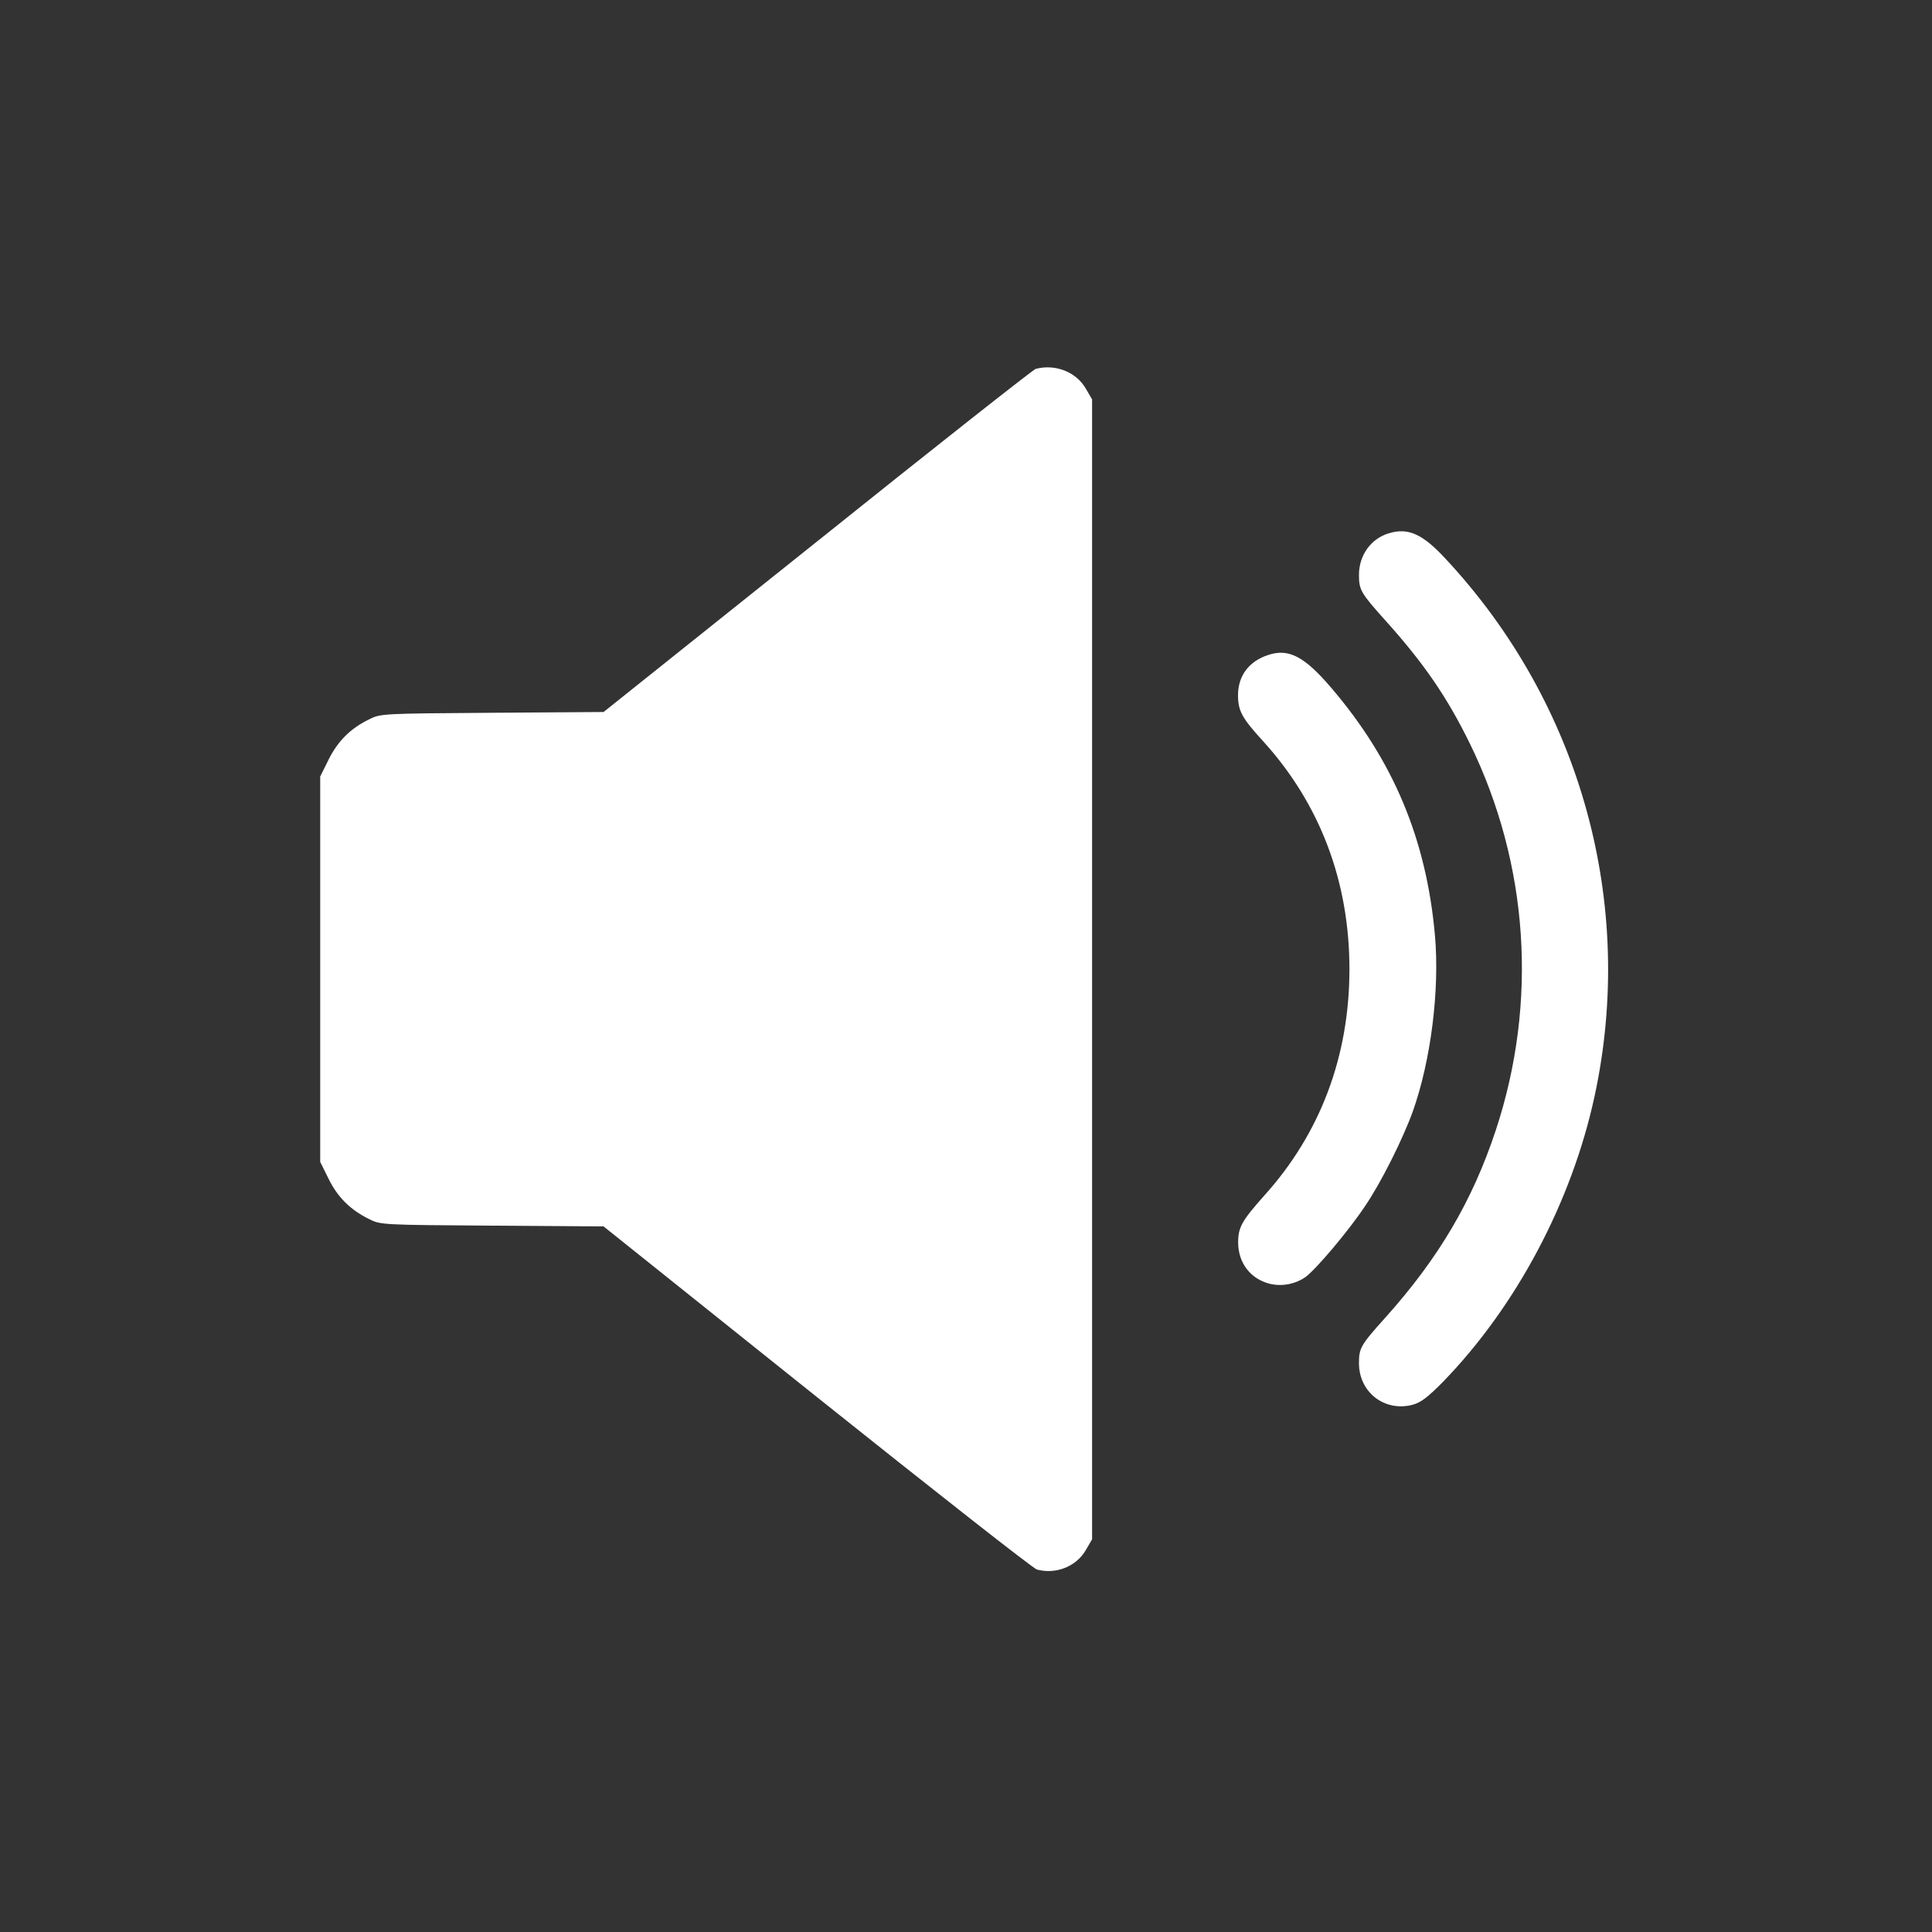 <?xml version="1.0" encoding="utf-8"?>
<!-- Generator: Adobe Illustrator 26.0.1, SVG Export Plug-In . SVG Version: 6.00 Build 0)  -->
<svg version="1.1" id="Layer_1" xmlns="http://www.w3.org/2000/svg" xmlns:xlink="http://www.w3.org/1999/xlink" x="0px" y="0px"
	 viewBox="0 0 150 150" style="enable-background:new 0 0 150 150;" xml:space="preserve">
<rect x="0" y="0" width="150" height="150" fill="#333333" stroke="none"/>
<style type="text/css">
	.st0{fill:#FFFFFF;}
</style>
<g transform="translate(0,512) scale(0.1,-0.1)">
	<path class="st0" d="M804.1,4833.6c-2-0.6-78.2-60.6-169.5-133.8l-166-132.6l-86.4-0.6c-85.5-0.6-86.8-0.6-95.6-5.1
		c-14.5-7-24.4-17-31.5-31.3l-6.5-13.1v-149.6v-149.6l6.5-13.1c7-14.3,17-24.2,31.5-31.3c8.8-4.5,10.2-4.5,95.6-5.1l86.4-0.6
		l165.8-132.6c91.3-72.9,168-133.2,170.7-133.8c14.7-3.9,30.5,2.3,37.9,15.1l4.9,8.4v442.5v442.5l-4.9,8.4
		C835.5,4831.3,819.3,4837.6,804.1,4833.6z"/>
	<path class="st0" d="M1078.4,4706c-13.9-4.1-23.3-17-23.3-32.3c0-11.7,1.4-14.1,20.3-35.2c30.1-33.4,48.3-60,65.9-96
		c45.6-93.5,52.8-200.6,20.1-299.8c-18.2-55.1-44.4-99.5-86-145.9c-19-21.1-20.3-23.5-20.3-35.2c0-22.5,19.8-37.9,41.5-32.3
		c6.6,1.8,11.7,5.7,23.5,17.6c56.9,58.5,100.1,139.6,117.9,221.9c32.3,149.4-10.6,304.7-115.6,417.3
		C1104.6,4705.4,1093.3,4710.5,1078.4,4706z"/>
	<path class="st0" d="M984.7,4611.5c-15.1-4.9-23.5-16.2-23.5-31.3c0-12.1,3.1-17.8,19.6-35.8c44-48.5,66.9-108.7,66.9-176.8
		c0-67.5-22.5-127.5-66.1-175.8c-17.4-19.6-20.3-24.6-20.3-36.4c0-15.8,9.4-28.2,24.4-32.1c9.4-2.3,19.9-0.4,28,5.3
		c8.2,6.1,32.9,35.2,46,54.8c12.7,18.6,29.5,52.4,37.2,73.7c14.1,39.7,20.9,94.4,17.2,136.5c-6.6,74.7-32.3,135.9-80.2,192
		C1012.9,4610.3,1000.6,4616.8,984.7,4611.5z"/>
</g>
</svg>
